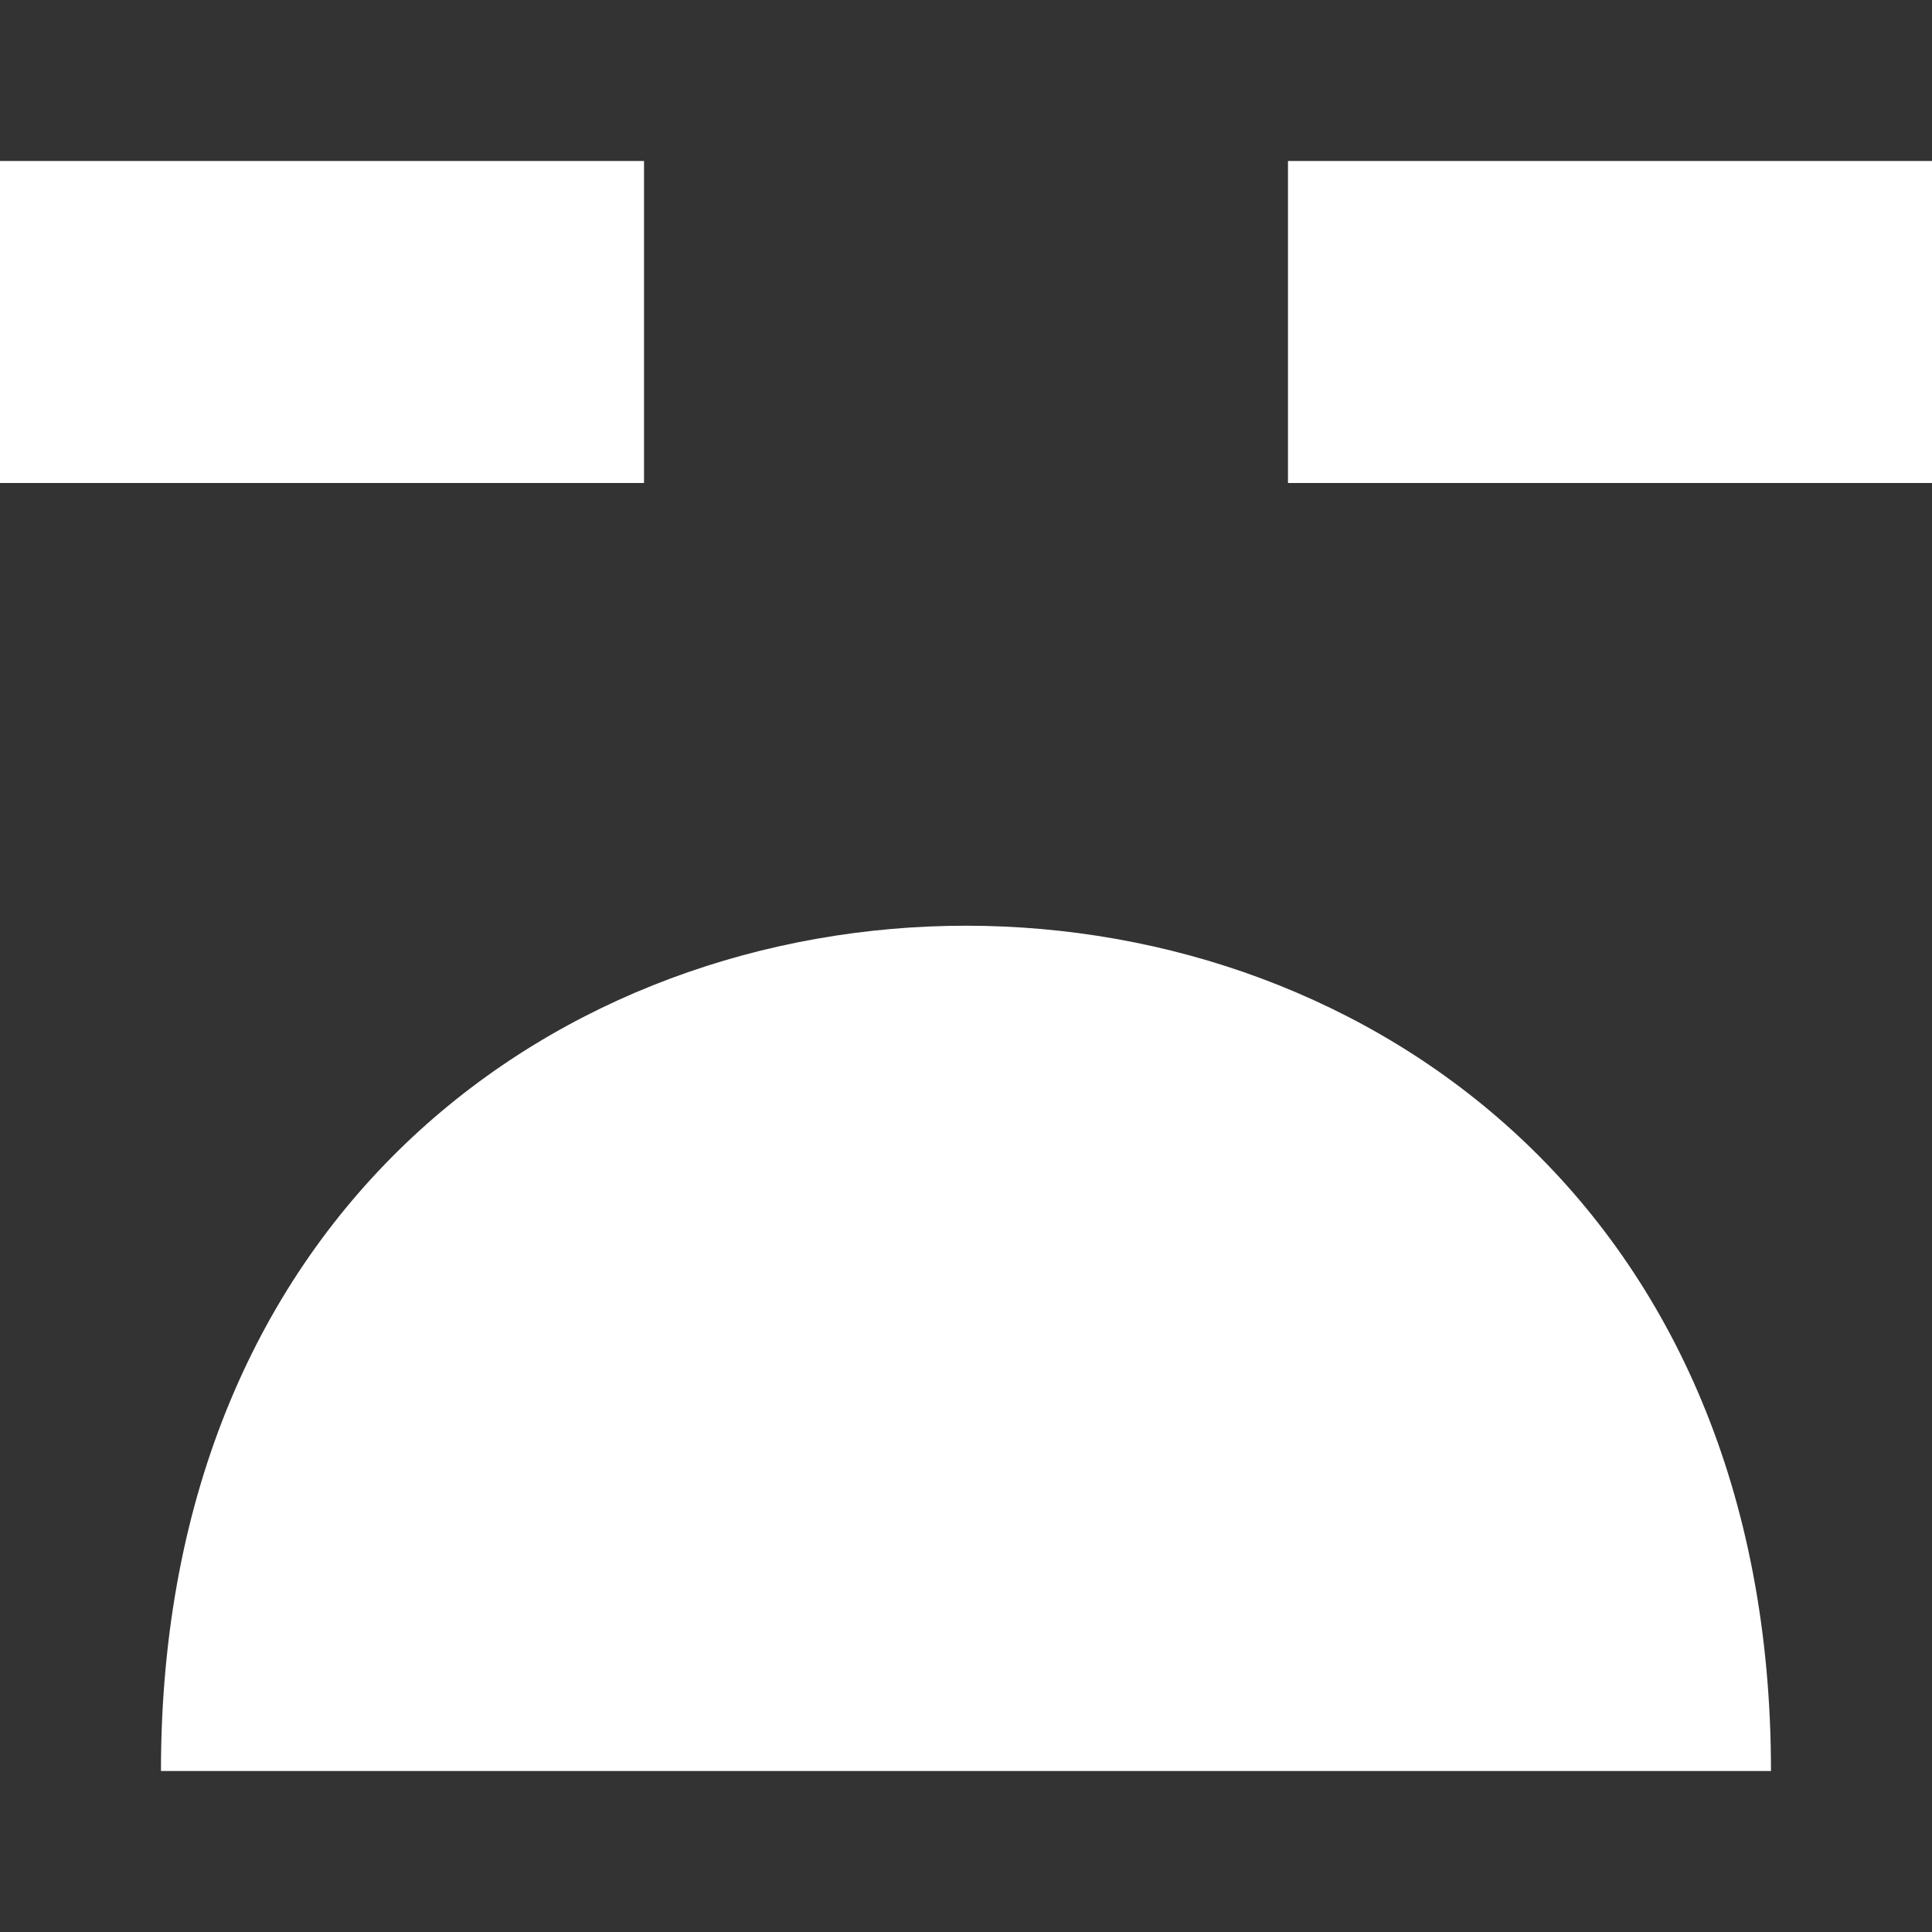 <!-- Generated by IcoMoon.io -->
<svg version="1.1" xmlns="http://www.w3.org/2000/svg" width="32" height="32" viewBox="0 0 32 32">
<rect x="0" y="0" width="32" height="32" fill="#333333" stroke="none"/>
<title>as-emoji_sad_simple-2</title>
<path fill="#fff" d="M21.333 8h10.667v-5.333h-10.667v5.333zM0 8h10.667v-5.333h-10.667v5.333zM29.333 29.333h-26.667c0-18.667 26.667-18.667 26.667 0z"></path>
</svg>
